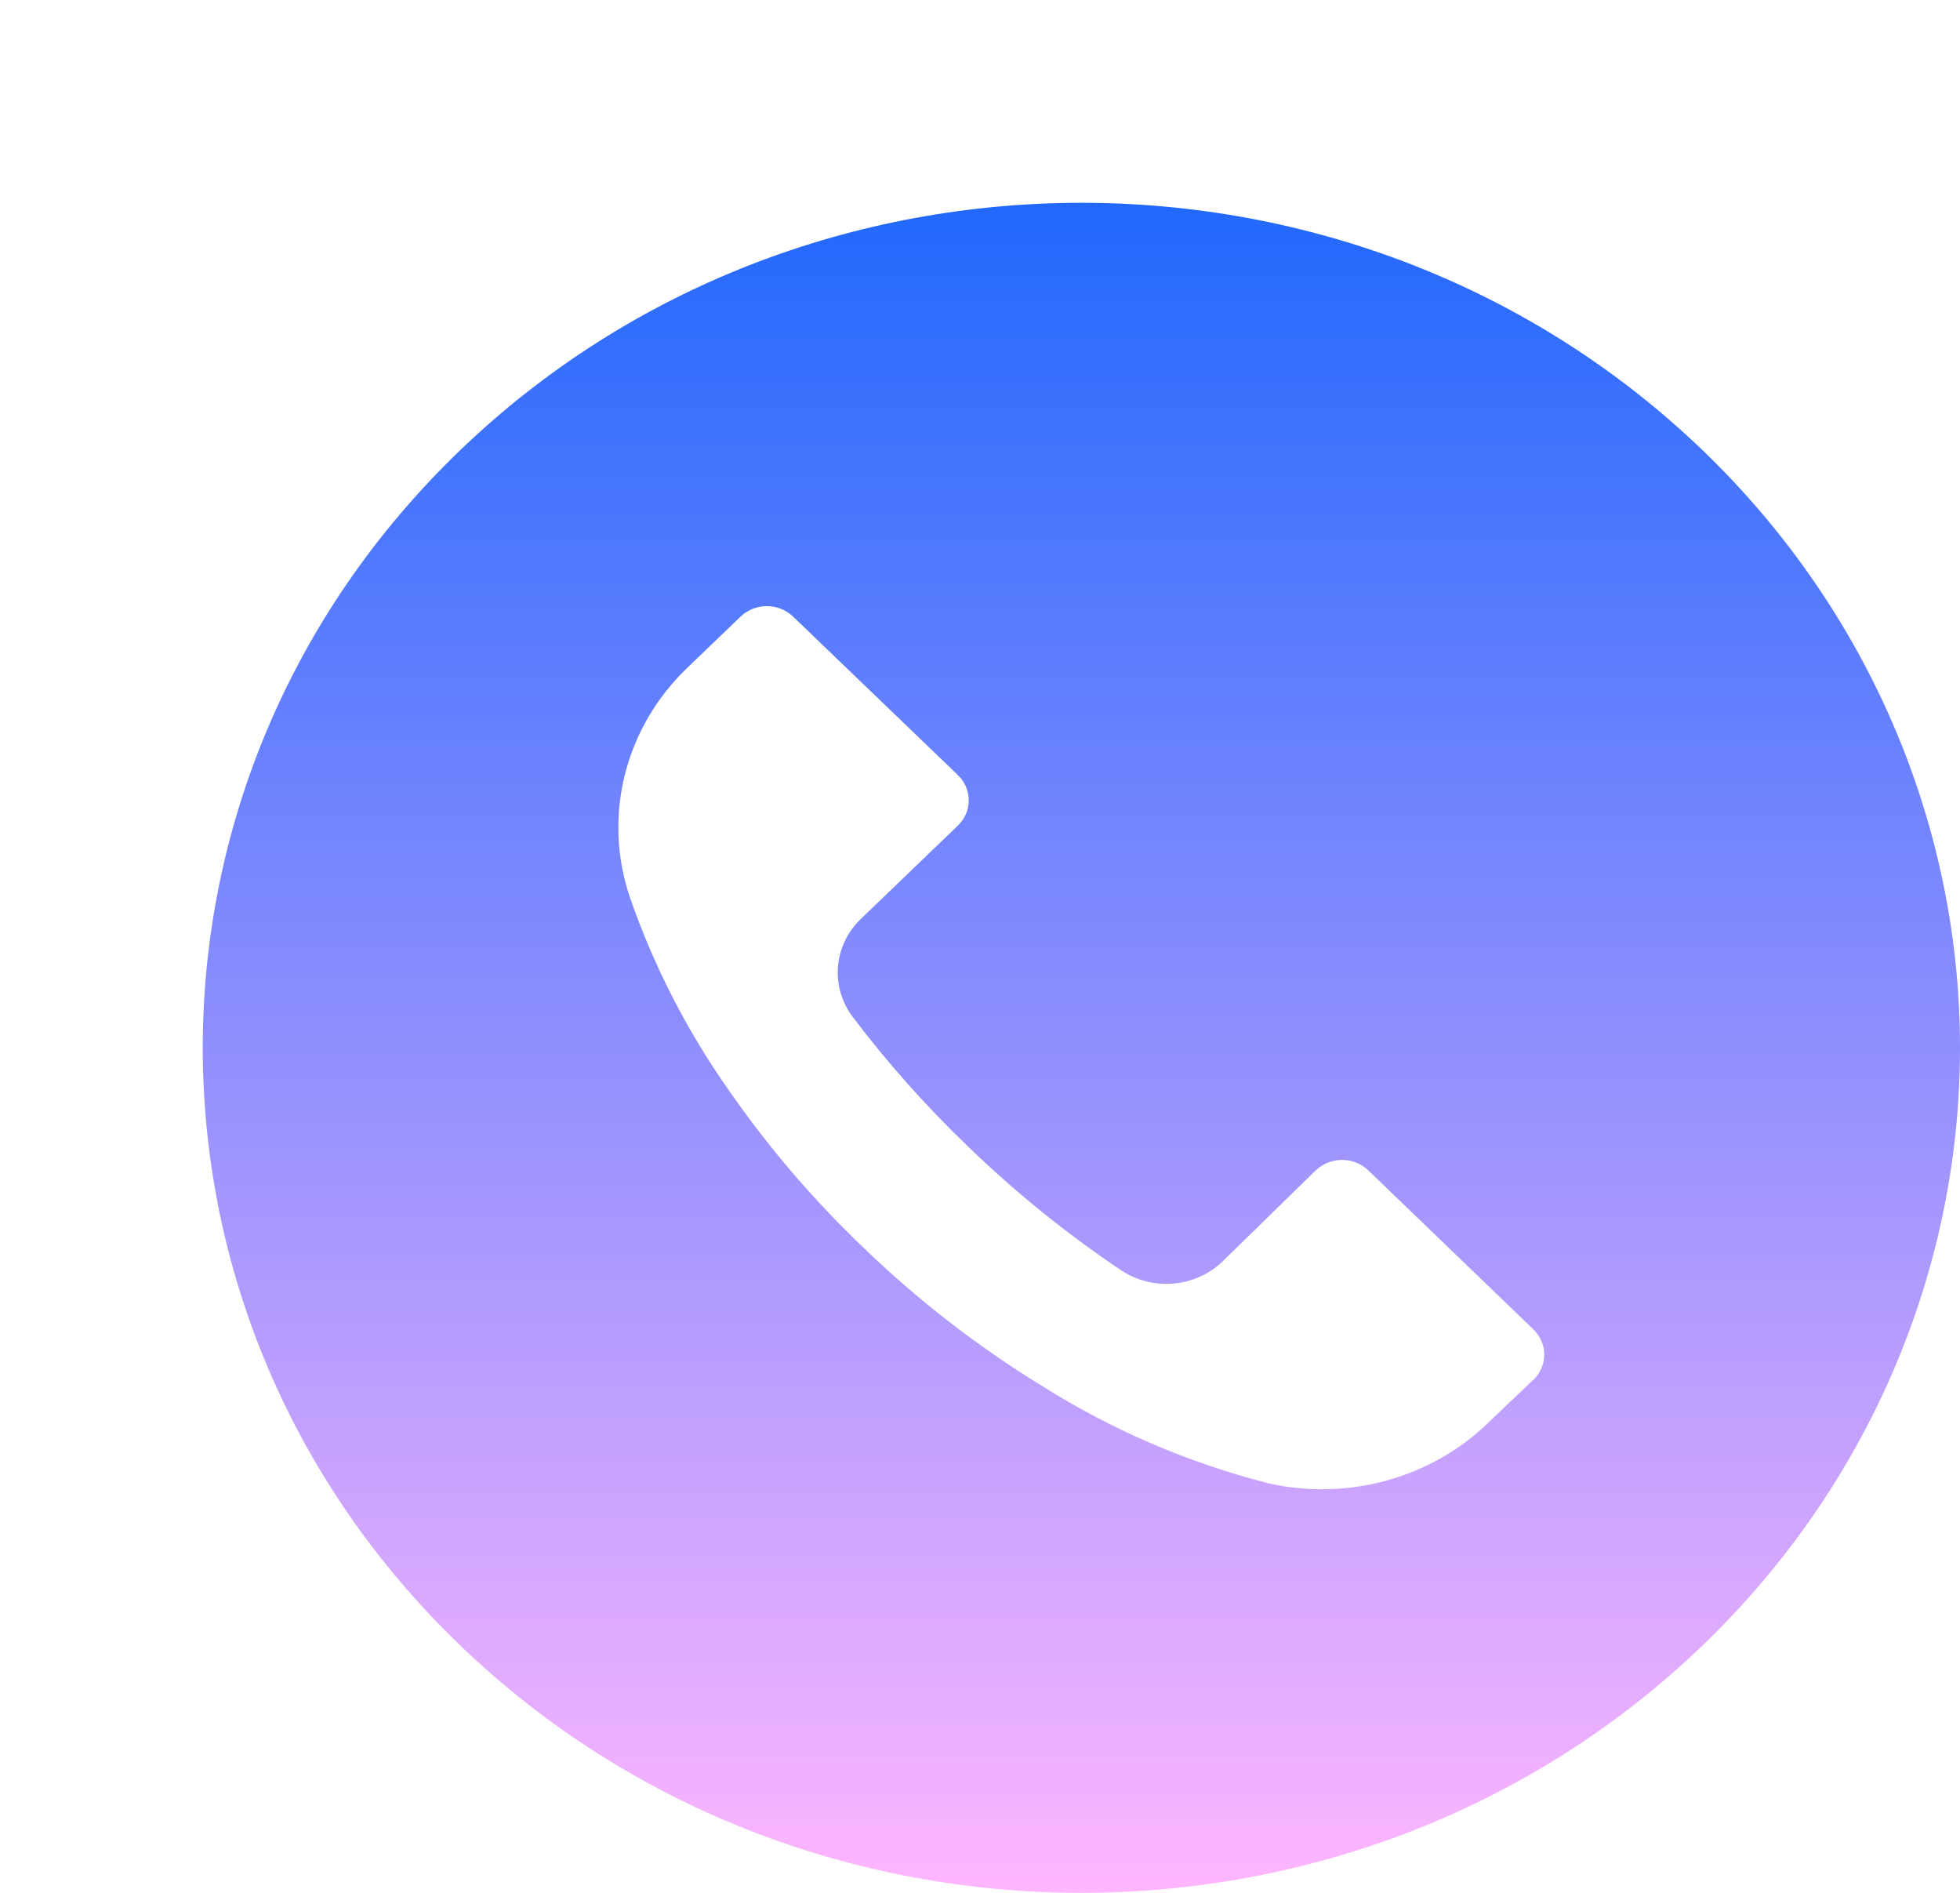 <svg width="58" height="56" viewBox="0 0 58 56" fill="none" xmlns="http://www.w3.org/2000/svg">
<path d="M50.382 13.32C40.227 3.558 23.765 3.56 13.612 13.325C3.46 23.09 3.463 38.919 13.618 48.68C23.773 58.442 40.236 58.44 50.388 48.675C55.263 43.985 58.002 37.626 58 30.995C57.999 24.365 55.258 18.007 50.382 13.32ZM45.376 40.825C45.375 40.826 45.374 40.827 45.373 40.828V40.82L44.055 42.078C42.352 43.737 39.87 44.419 37.512 43.878C35.136 43.267 32.877 42.293 30.821 40.995C28.911 39.821 27.141 38.449 25.543 36.903C24.073 35.5 22.752 33.959 21.6 32.303C20.34 30.522 19.342 28.581 18.636 26.536C17.826 24.134 18.497 21.499 20.369 19.728L21.912 18.245C22.341 17.831 23.038 17.829 23.468 18.241C23.47 18.242 23.471 18.244 23.472 18.245L28.343 22.928C28.773 23.34 28.775 24.011 28.346 24.425C28.345 24.426 28.344 24.427 28.343 24.428L25.483 27.178C24.662 27.959 24.559 29.199 25.24 30.095C26.274 31.46 27.419 32.744 28.663 33.936C30.05 35.276 31.559 36.495 33.17 37.578C34.101 38.203 35.363 38.097 36.169 37.328L38.933 34.628C39.362 34.214 40.059 34.212 40.49 34.625C40.491 34.626 40.492 34.627 40.493 34.628L45.373 39.328C45.803 39.74 45.805 40.41 45.376 40.825Z" fill="url(#paint0_linear)"/>
<defs>
<linearGradient id="paint0_linear" x1="32" y1="6" x2="32" y2="56" gradientUnits="userSpaceOnUse">
<stop stop-color="#2168FD"/>
<stop offset="1" stop-color="#FFB6FF"/>
</linearGradient>
</defs>
</svg>
